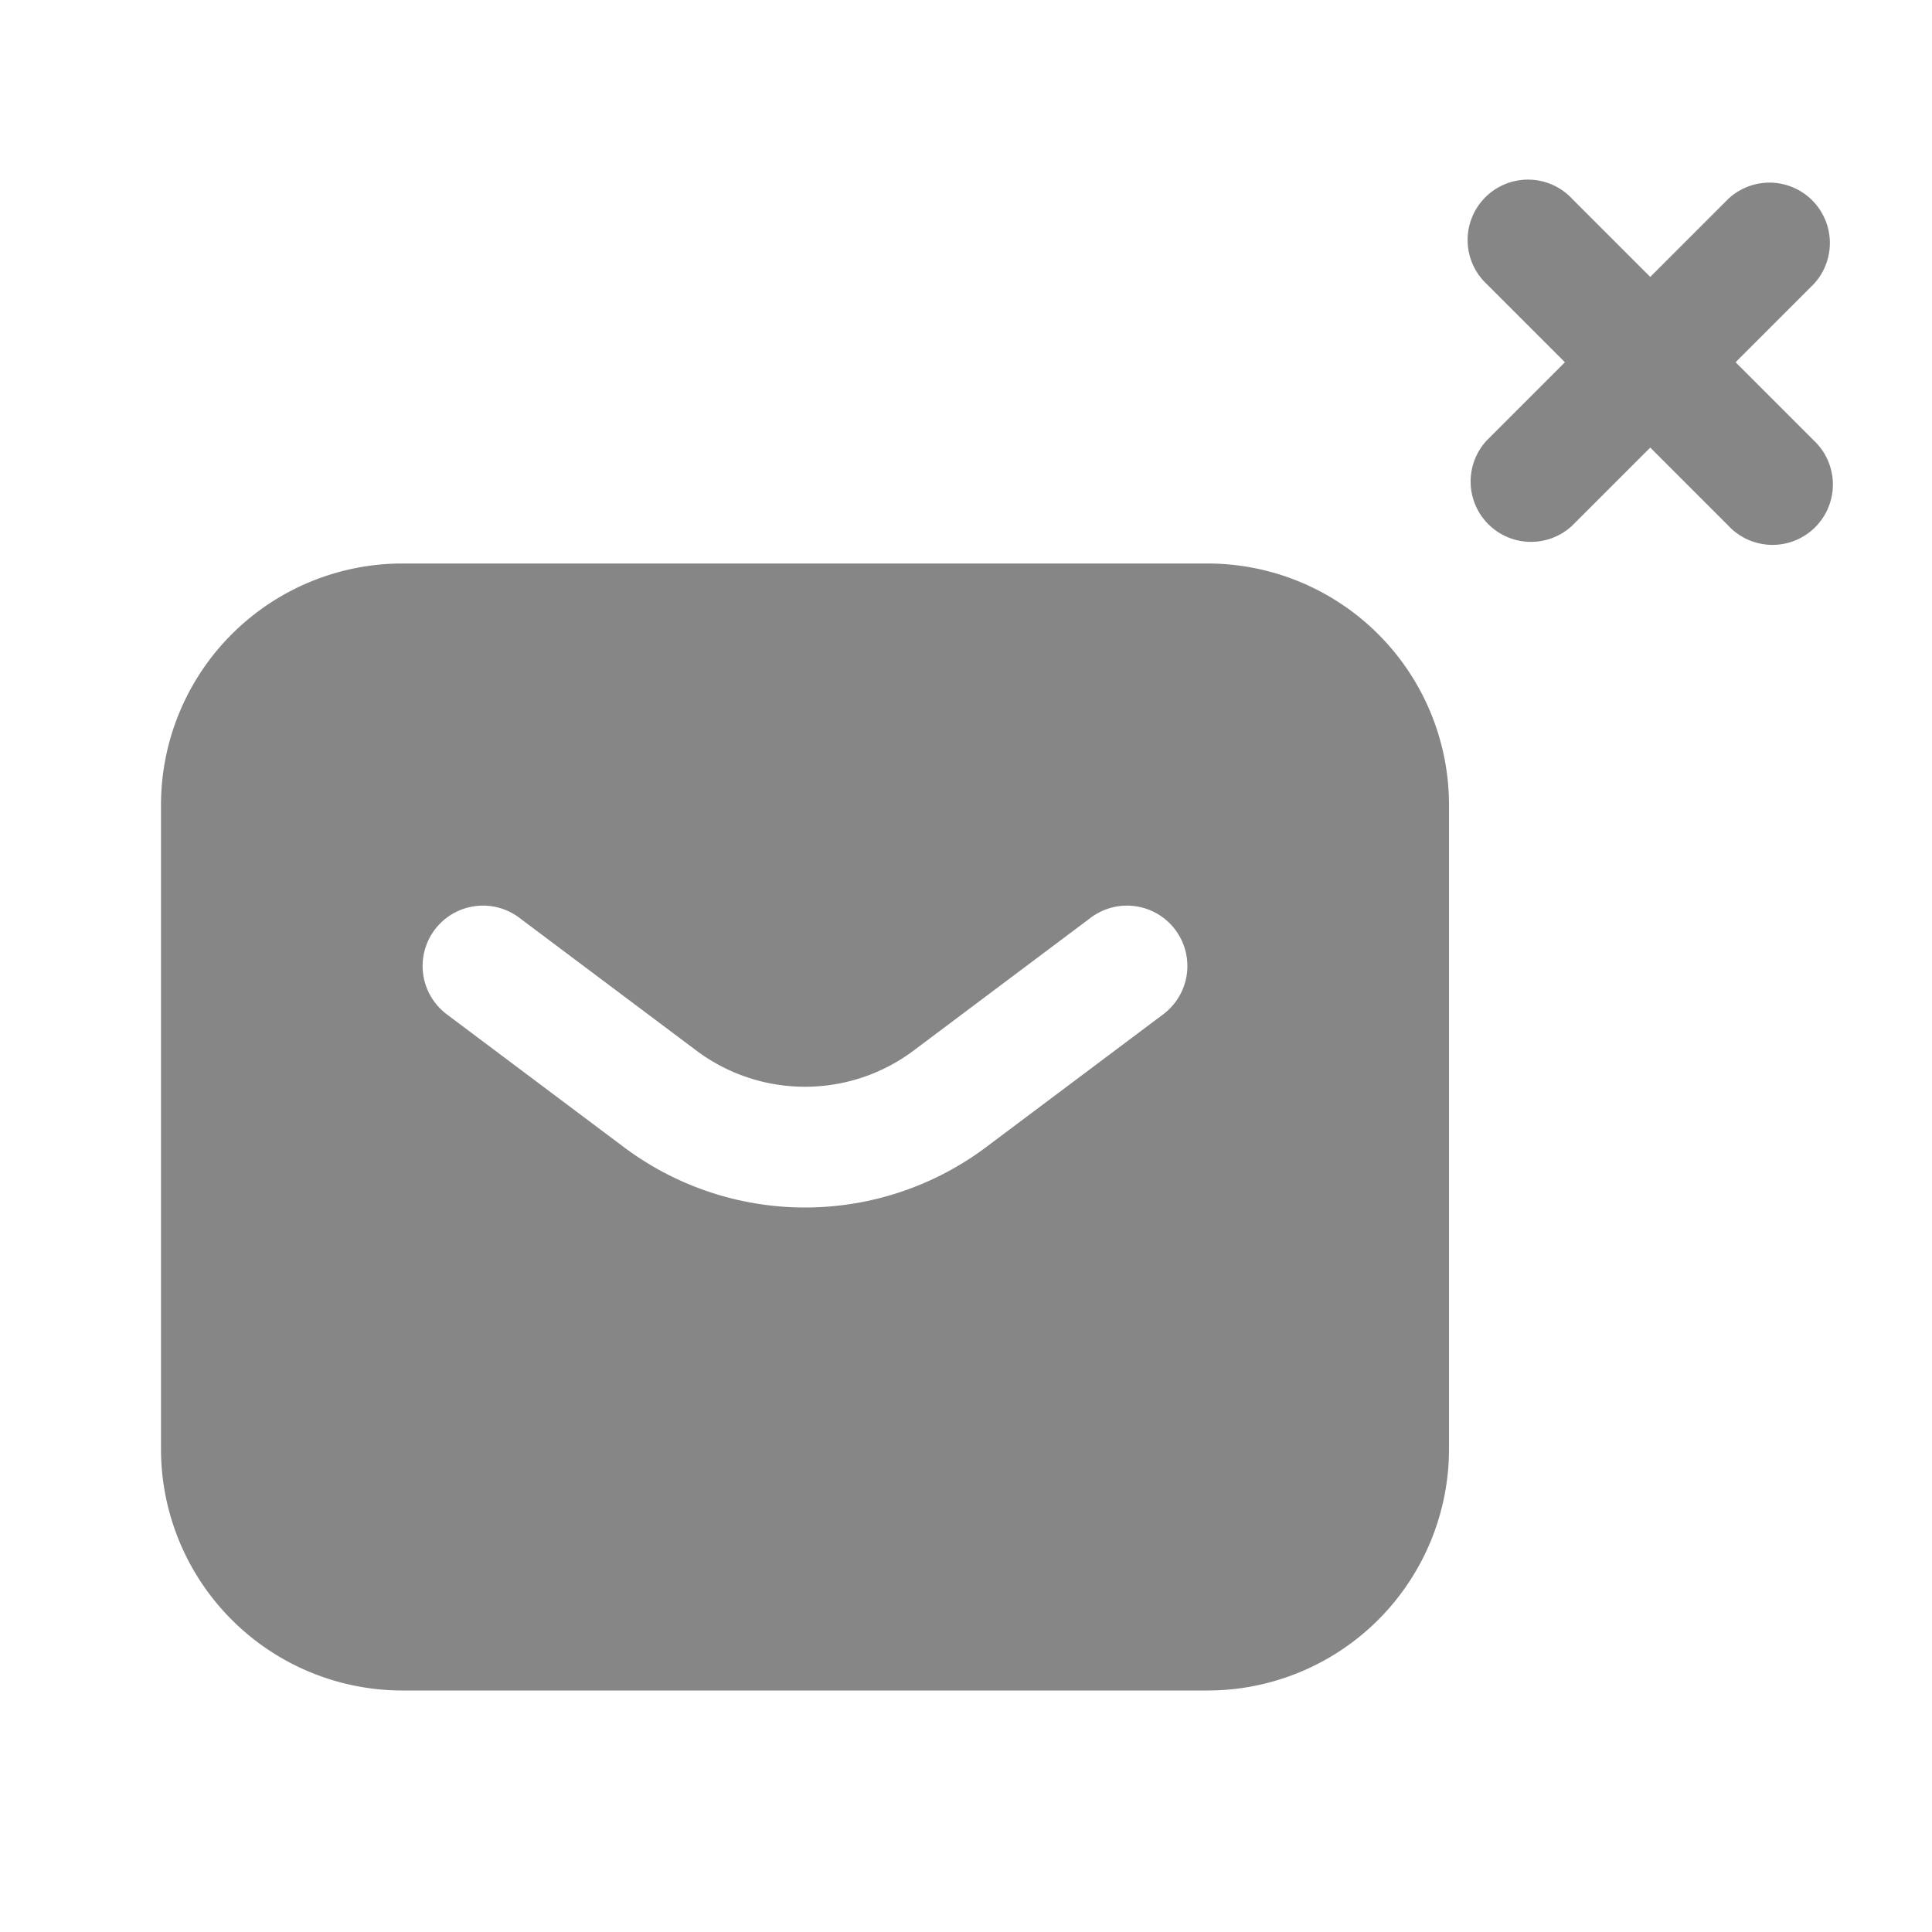 <svg width="24" height="24" fill="none" xmlns="http://www.w3.org/2000/svg">
    <path d="M19.53 2.47a.75.75 0 1 0-1.06 1.06l.97.97-.97.97a.75.75 0 0 0 1.06 1.06l.97-.97.97.97a.75.75 0 1 0 1.06-1.06l-.97-.97.97-.97a.75.75 0 0 0-1.06-1.06l-.97.97-.97-.97Z" fill="#868686"/>
    <path fill-rule="evenodd" clip-rule="evenodd" d="M2 10a3 3 0 0 1 3-3h10a3 3 0 0 1 3 3v8a3 3 0 0 1-3 3H5a3 3 0 0 1-3-3v-8Zm3.4 1.55a.75.75 0 0 1 1.05-.15l2.2 1.65c.8.6 1.9.6 2.7 0l2.2-1.65a.75.75 0 0 1 .9 1.2l-2.2 1.65a3.75 3.75 0 0 1-4.5 0l-2.2-1.65a.75.75 0 0 1-.15-1.05Z" fill="#868686"/>
</svg>

